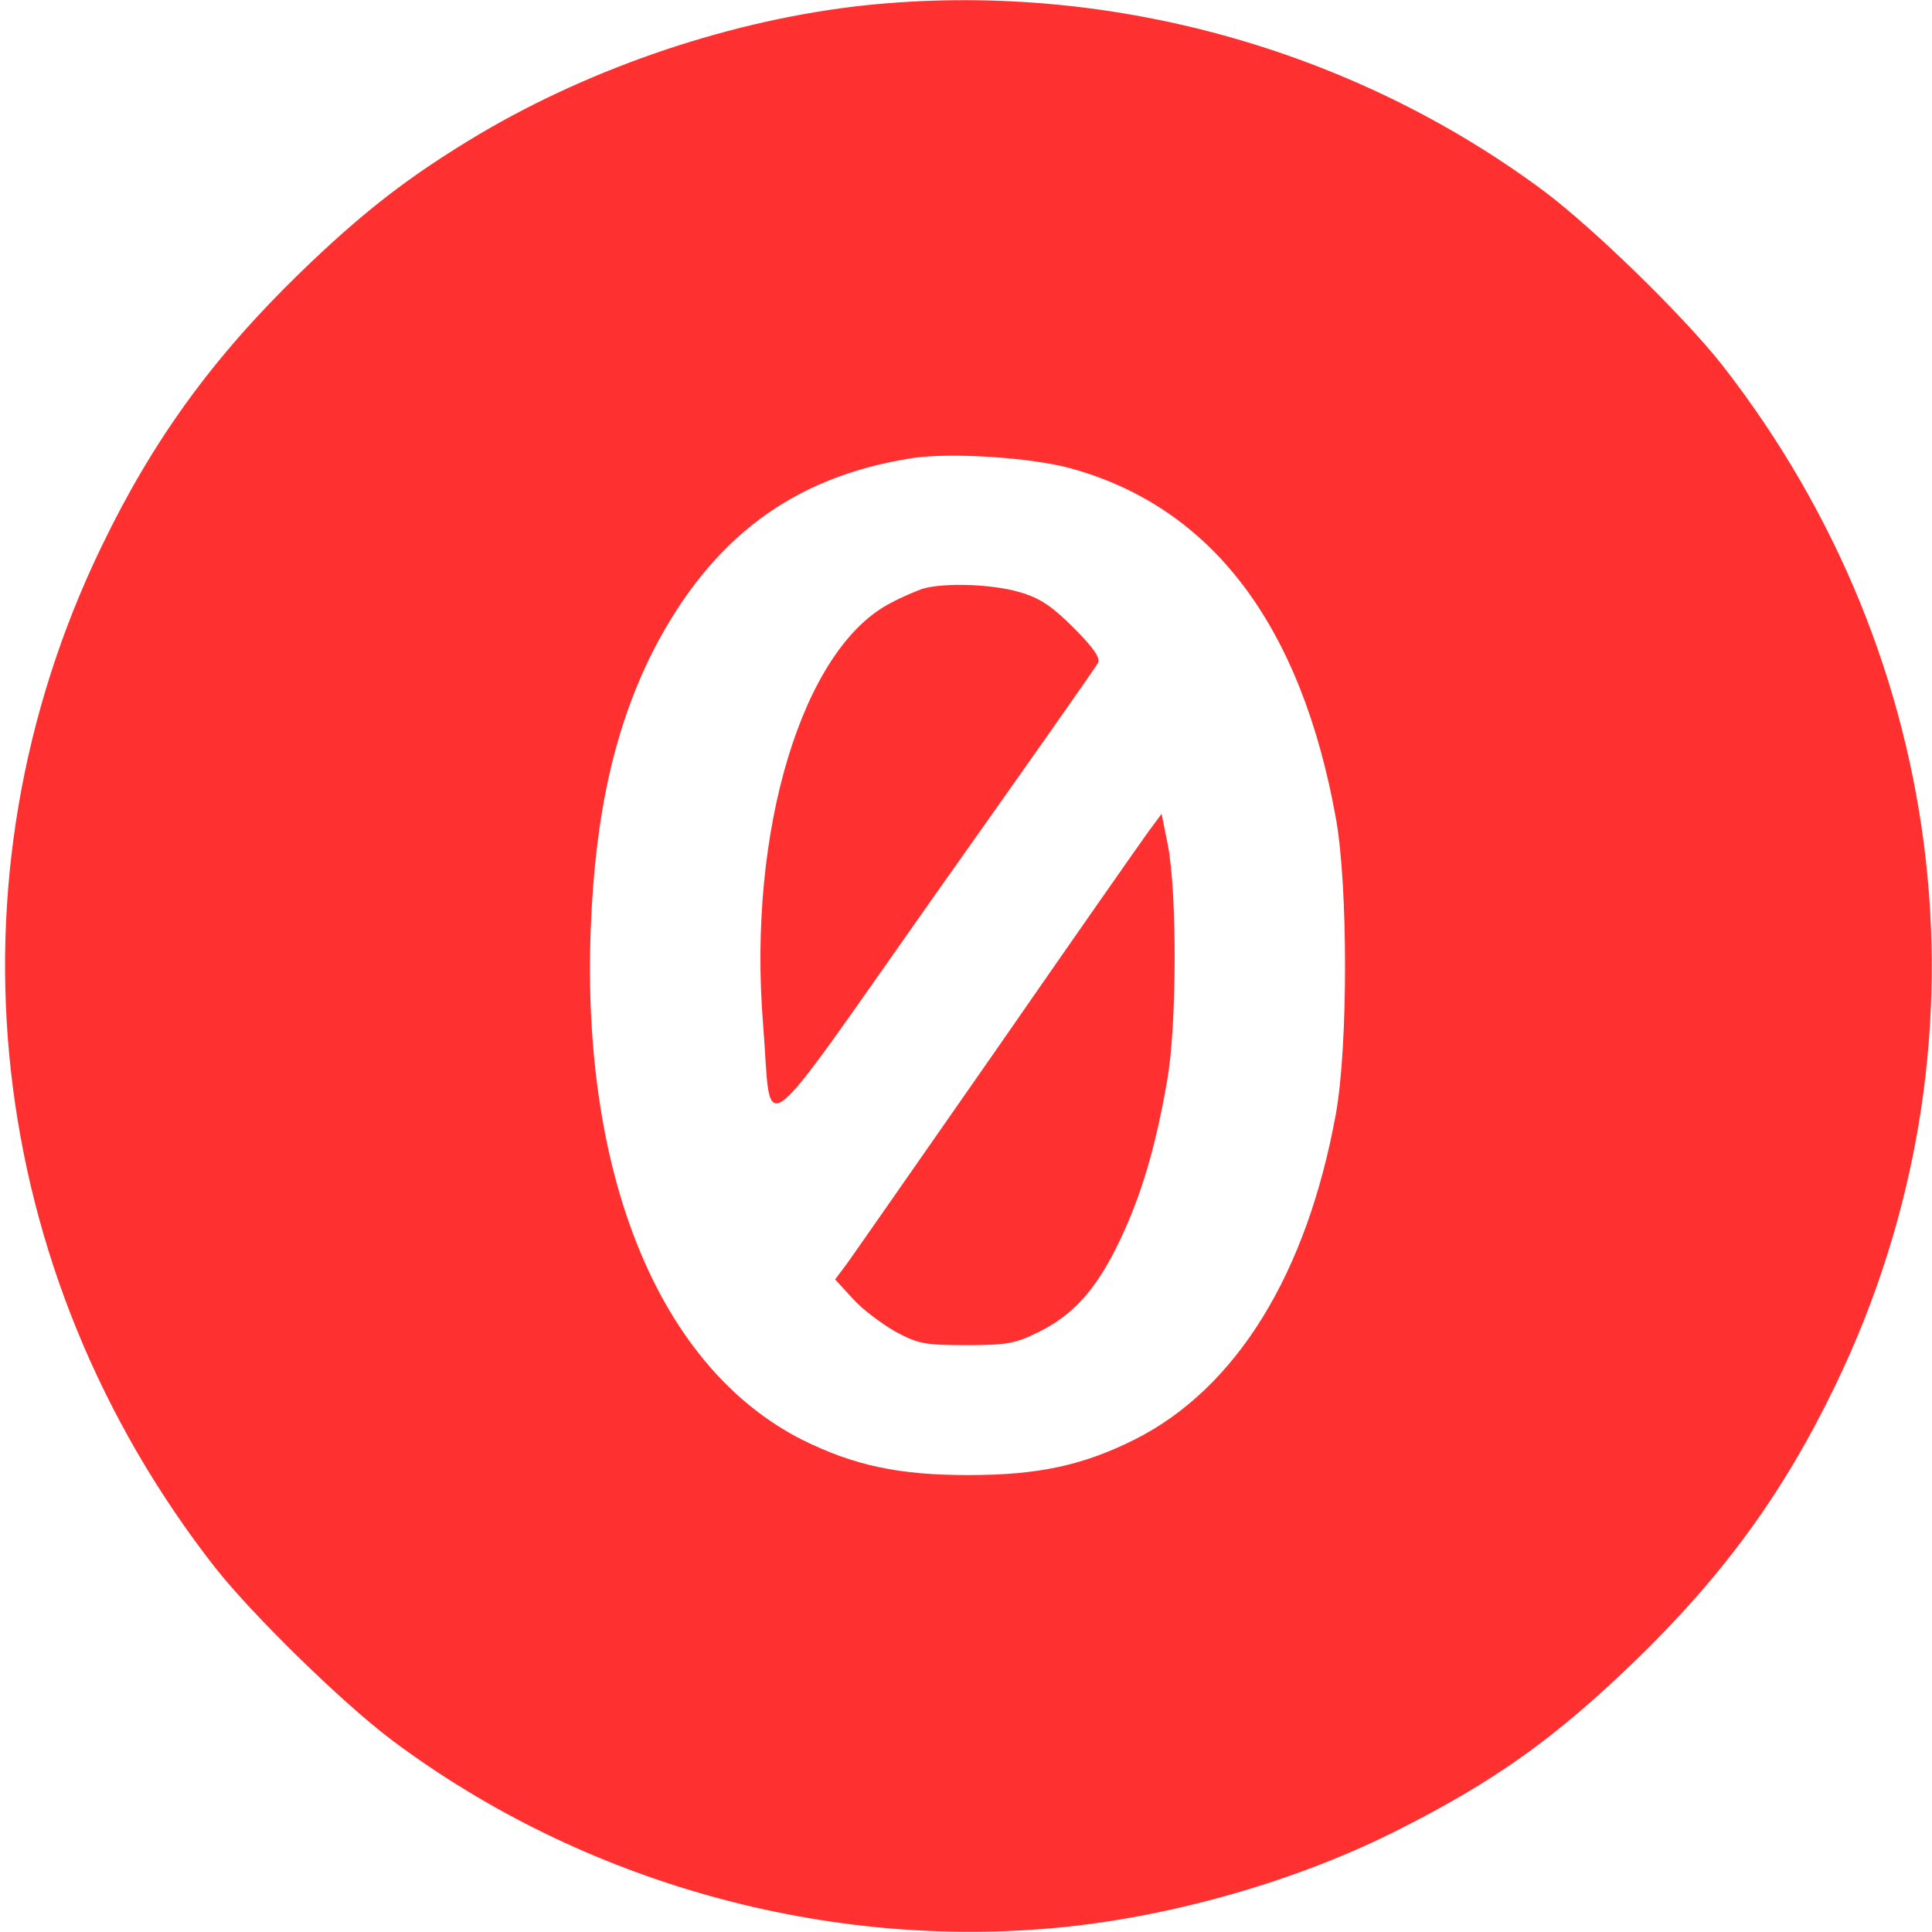 <svg xmlns="http://www.w3.org/2000/svg" version="1.0" width="400pt" height="400pt" viewBox="0 0 400 400" preserveAspectRatio="xMidYMid meet">
	<style>
		.color{
			fill: #FF3030;
		}
	</style>

<g class="color">
	<path d="M179.1 1.1 c-27.1 2.9 -56.1 12.6 -79.9 26.7 -14.4 8.6 -24 16 -37.1 28.7 -18 17.5 -30.4 34.5 -41.1 56.7 -33.4 69.1 -24.4 150 23.5 211.3 7.8 9.9 26.4 28.1 36.8 35.9 39.5 29.5 90 43.5 138.8 38.6 23.4 -2.4 48.6 -9.7 68.9 -19.9 20.5 -10.3 33.1 -19.3 49.9 -35.6 18 -17.5 30.4 -34.5 41.1 -56.7 33.4 -69.1 24.4 -150 -23.5 -211.3 -7.8 -9.9 -26.4 -28.1 -36.8 -35.9 -39.9 -29.7 -90.8 -43.7 -140.6 -38.5zm42.7 95.9c29.2 8.1 47.6 32.5 54.8 72.5 2.5 14 2.5 47 0 61 -6 33.2 -20.6 56.9 -41.6 67.5 -10.8 5.4 -20 7.4 -34.5 7.4 -14.5 -0 -23.7 -2 -34.4 -7.3 -29.4 -14.9 -45.7 -54.2 -43.8 -105.6 0.9 -24.1 5 -42.1 13 -57.9 12 -23.2 28.8 -35.8 53.2 -39.7 7.9 -1.3 25.1 -0.2 33.3 2.1z"/><path d="M191 121.9 c-1.4 0.5 -4.3 1.7 -6.5 2.9 -18.3 9.3 -29.8 47.1 -26.5 87.4 1.9 23.6 -2.3 26.8 35.5 -26.8 18.2 -25.7 33.4 -47.3 33.8 -48.1 0.6 -1 -0.8 -3.1 -5 -7.3 -4.5 -4.5 -7 -6.2 -11.2 -7.4 -5.7 -1.7 -15.7 -2 -20.1 -0.7z"/><path d="M237.9 172 c-1.4 1.9 -15.6 22.2 -31.4 45 -15.9 22.8 -29.9 42.9 -31.2 44.7l-2.4 3.2 3.5 3.8c1.9 2.2 5.9 5.2 8.8 6.9 4.8 2.6 6.2 2.9 14.8 2.9 8.4 -0 10.2 -0.3 15.2 -2.8 7.2 -3.6 12 -9 16.8 -19.2 4.3 -9.1 7.2 -18.8 9.6 -32.5 2.1 -11.5 2.1 -39.2 0.2 -49l-1.3 -6.5 -2.6 3.5z"/></g></svg>